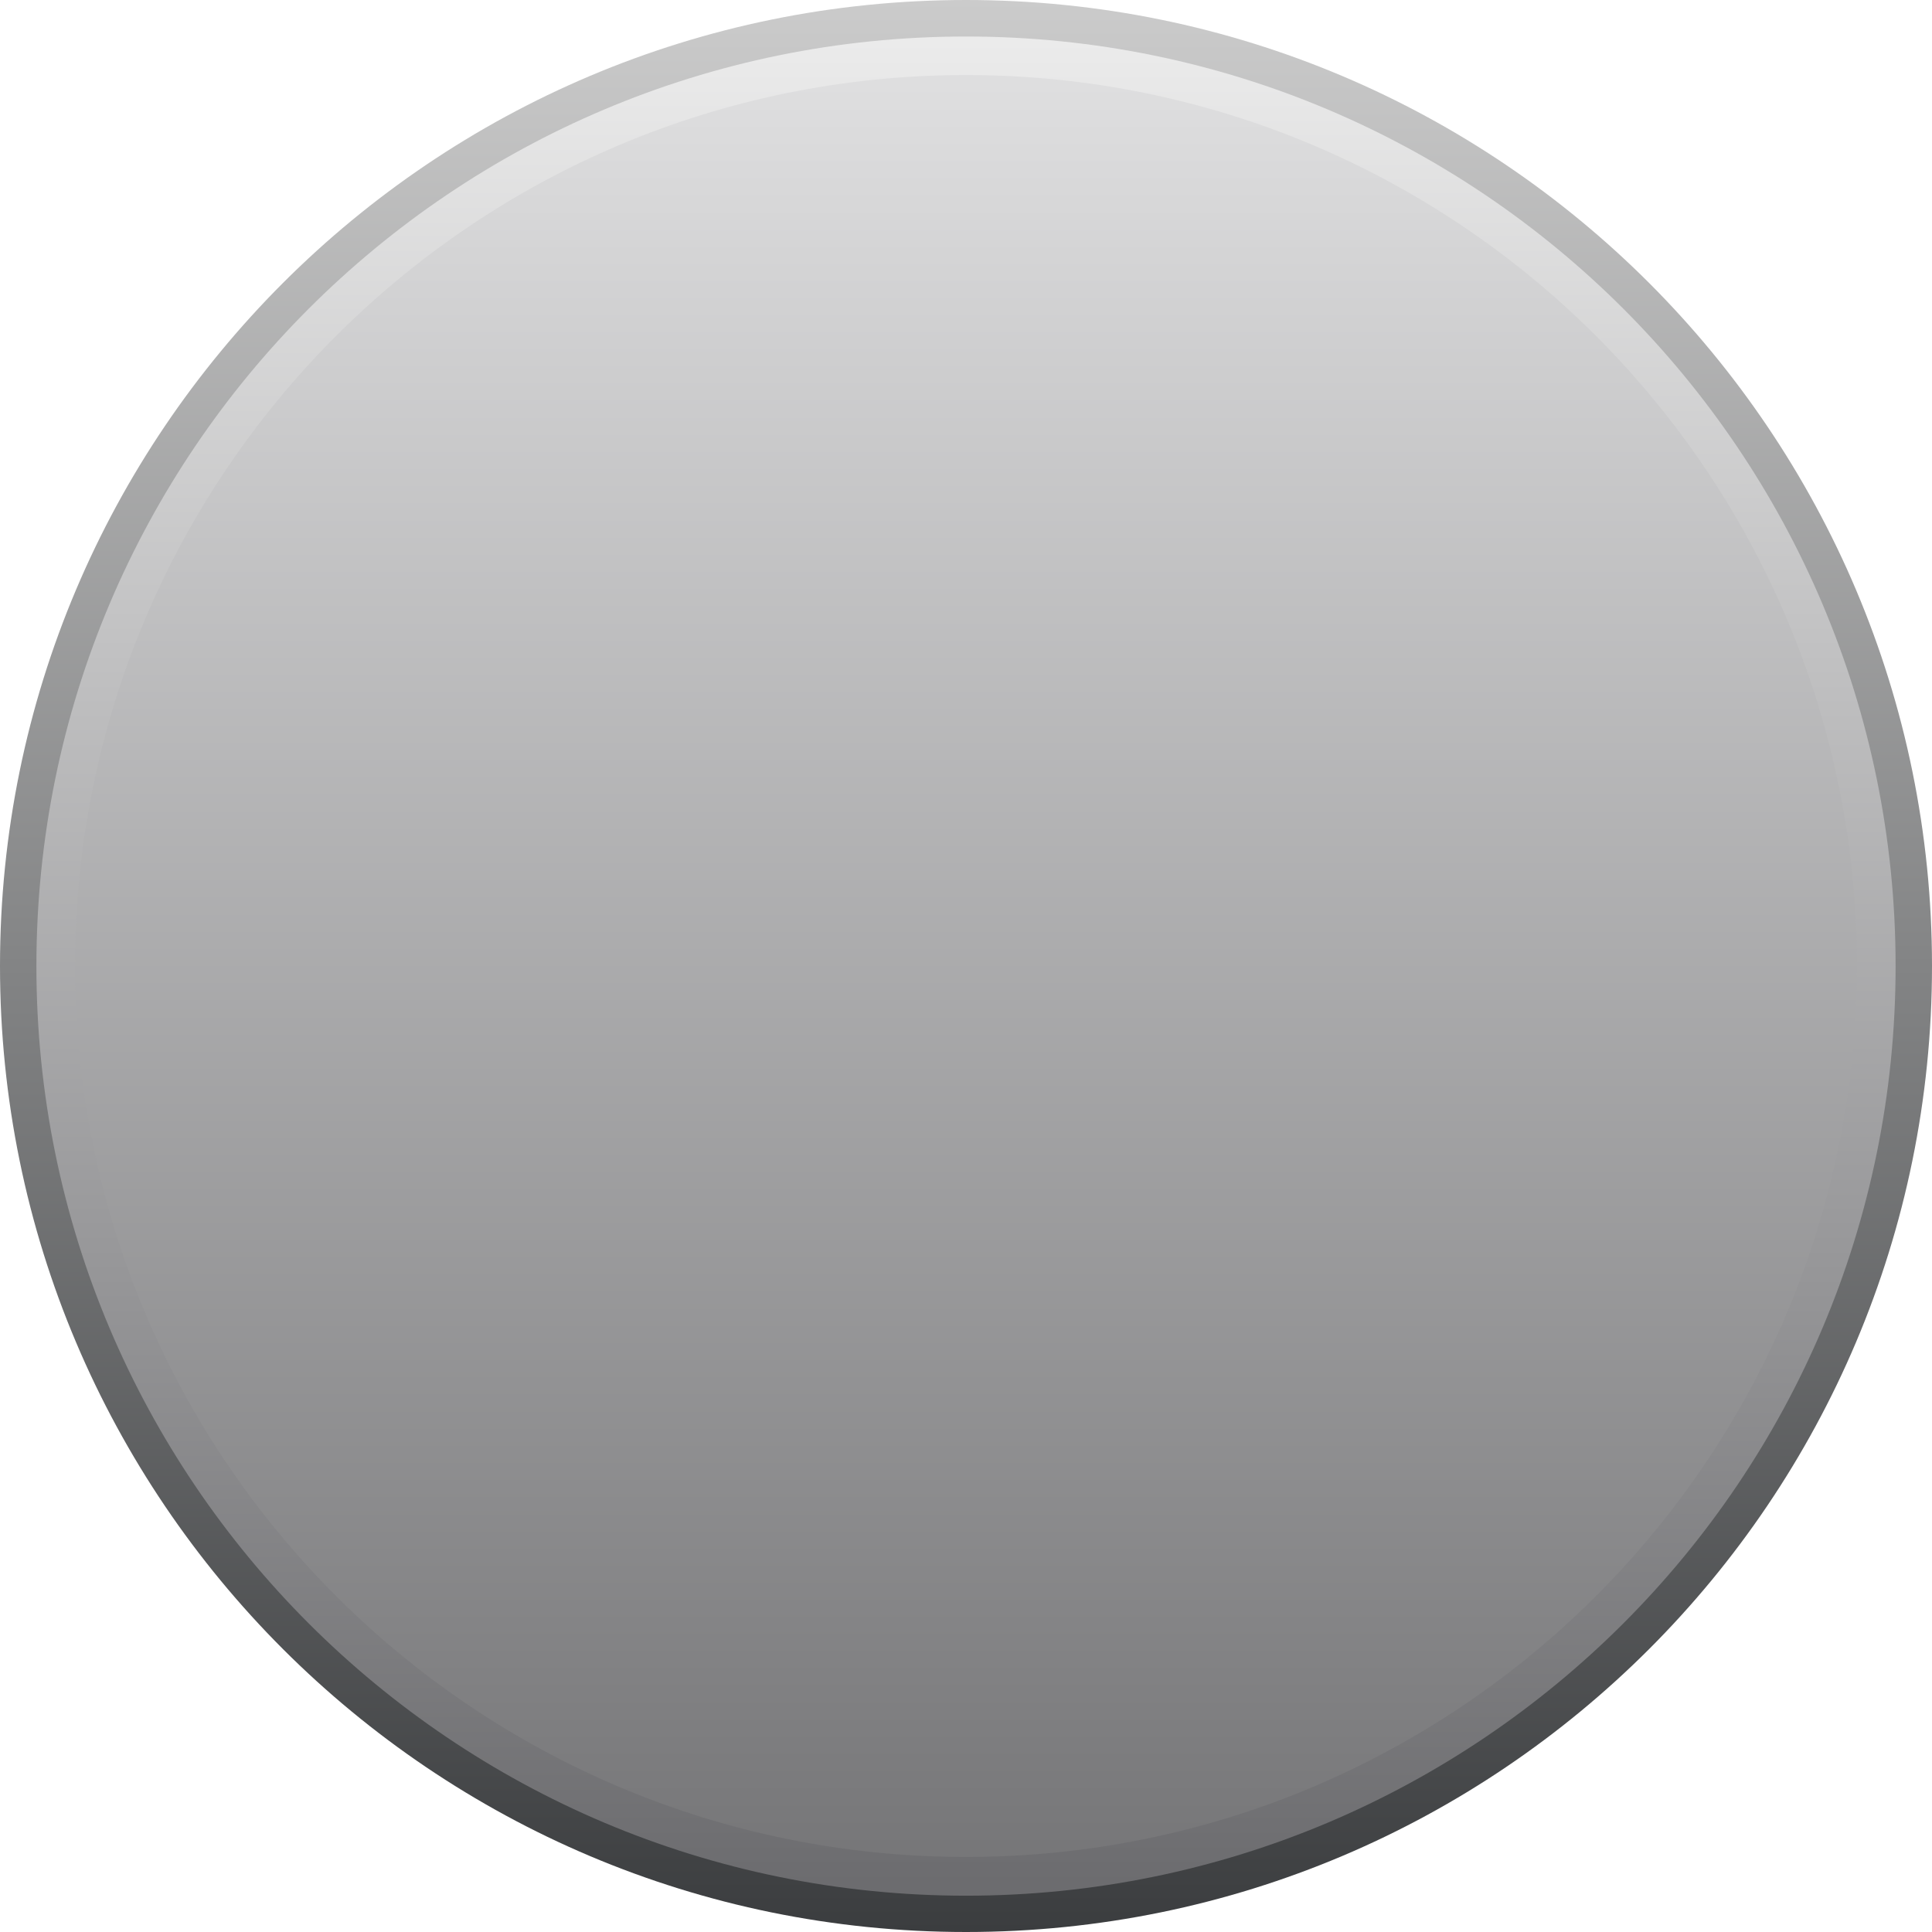 <?xml version="1.0" encoding="UTF-8" standalone="no"?>
<!-- Created with Inkscape (http://www.inkscape.org/) -->

<svg
   xmlns:dc="http://purl.org/dc/elements/1.1/"
   xmlns:cc="http://creativecommons.org/ns#"
   xmlns:rdf="http://www.w3.org/1999/02/22-rdf-syntax-ns#"
   xmlns:svg="http://www.w3.org/2000/svg"
   xmlns="http://www.w3.org/2000/svg"
   xmlns:xlink="http://www.w3.org/1999/xlink"
   xmlns:sodipodi="http://sodipodi.sourceforge.net/DTD/sodipodi-0.dtd"
   xmlns:inkscape="http://www.inkscape.org/namespaces/inkscape"
   width="19mm"
   height="19mm"
   viewBox="0 0 19 19"
   version="1.1"
   id="svg7218"
   inkscape:version="0.92.3 (2405546, 2018-03-11)"
   sodipodi:docname="knob_big_layer_00_LT.svg">
  <defs
     id="defs7212">
    <linearGradient
       y2="-44.301"
       x2="335.713"
       y1="-44.301"
       x1="316.713"
       gradientTransform="matrix(0,0.922,0.922,0,181.465,-139.168)"
       gradientUnits="userSpaceOnUse"
       id="linearGradient1482"
       xlink:href="#linearGradient4347"
       inkscape:collect="always" />
    <linearGradient
       id="linearGradient4347"
       inkscape:collect="always">
      <stop
         id="stop4342"
         offset="0"
         style="stop-color:#dfdfe0;stop-opacity:1" />
      <stop
         id="stop4344"
         offset="1"
         style="stop-color:#777779;stop-opacity:1" />
    </linearGradient>
    <linearGradient
       y2="-44.301"
       x2="335.713"
       y1="-44.301"
       x1="316.713"
       gradientTransform="matrix(0,0.962,0.962,0,183.24,-152.239)"
       gradientUnits="userSpaceOnUse"
       id="linearGradient1480"
       xlink:href="#linearGradient1591"
       inkscape:collect="always" />
    <linearGradient
       id="linearGradient1591"
       inkscape:collect="always">
      <stop
         id="stop1587"
         offset="0"
         style="stop-color:#ececec;stop-opacity:1" />
      <stop
         id="stop1589"
         offset="1"
         style="stop-color:#6c6c6f;stop-opacity:1" />
    </linearGradient>
    <linearGradient
       y2="-44.301"
       x2="335.713"
       y1="-44.301"
       x1="316.713"
       gradientTransform="rotate(-90,336.403,151.494)"
       gradientUnits="userSpaceOnUse"
       id="linearGradient1478"
       xlink:href="#linearGradient4565"
       inkscape:collect="always" />
    <linearGradient
       inkscape:collect="always"
       id="linearGradient4565">
      <stop
         style="stop-color:#3b3d3f;stop-opacity:1"
         offset="0"
         id="stop4561" />
      <stop
         style="stop-color:#cbcbcb;stop-opacity:1"
         offset="1"
         id="stop4563" />
    </linearGradient>
  </defs>
  <sodipodi:namedview
     id="base"
     pagecolor="#ffffff"
     bordercolor="#666666"
     borderopacity="1.0"
     inkscape:pageopacity="0.0"
     inkscape:pageshadow="2"
     inkscape:zoom="11.2"
     inkscape:cx="48.953271"
     inkscape:cy="53.939492"
     inkscape:document-units="mm"
     inkscape:current-layer="layer1"
     showgrid="false"
     fit-margin-top="0"
     fit-margin-left="0"
     fit-margin-right="0"
     fit-margin-bottom="0"
     inkscape:window-width="1920"
     inkscape:window-height="1135"
     inkscape:window-x="0"
     inkscape:window-y="0"
     inkscape:window-maximized="1" />
  <g
     inkscape:label="Layer 1"
     inkscape:groupmode="layer"
     id="layer1"
     transform="translate(-131.107,-152.184)">
    <path
       inkscape:connector-curvature="0"
       style="display:inline;fill:url(#linearGradient1478);fill-opacity:1;fill-rule:nonzero;stroke:none;stroke-width:0.353"
       d="m 140.607,152.184 c 5.248,0 9.5,4.254 9.5,9.5 0,5.248 -4.253,9.5 -9.5,9.5 -5.246,0 -9.5,-4.253 -9.5,-9.5 0,-5.246 4.254,-9.5 9.5,-9.5"
       id="path1468" />
    <path
       id="path1470"
       d="m 140.607,170.827 c 5.05,0 9.142,-4.094 9.142,-9.142 0,-5.05 -4.092,-9.142 -9.142,-9.142 -5.049,0 -9.142,4.092 -9.142,9.142 0,5.049 4.094,9.142 9.142,9.142"
       style="display:inline;fill:url(#linearGradient1480);fill-opacity:1;fill-rule:nonzero;stroke:none;stroke-width:0.339"
       inkscape:connector-curvature="0" />
    <path
       inkscape:connector-curvature="0"
       style="display:inline;fill:url(#linearGradient1482);fill-opacity:1;fill-rule:nonzero;stroke:none;stroke-width:0.325"
       d="m 140.607,170.446 c 4.84,0 8.762,-3.923 8.762,-8.762 0,-4.84 -3.922,-8.762 -8.762,-8.762 -4.838,0 -8.762,3.922 -8.762,8.762 0,4.838 3.923,8.762 8.762,8.762"
       id="path1472" />
  </g>
</svg>
